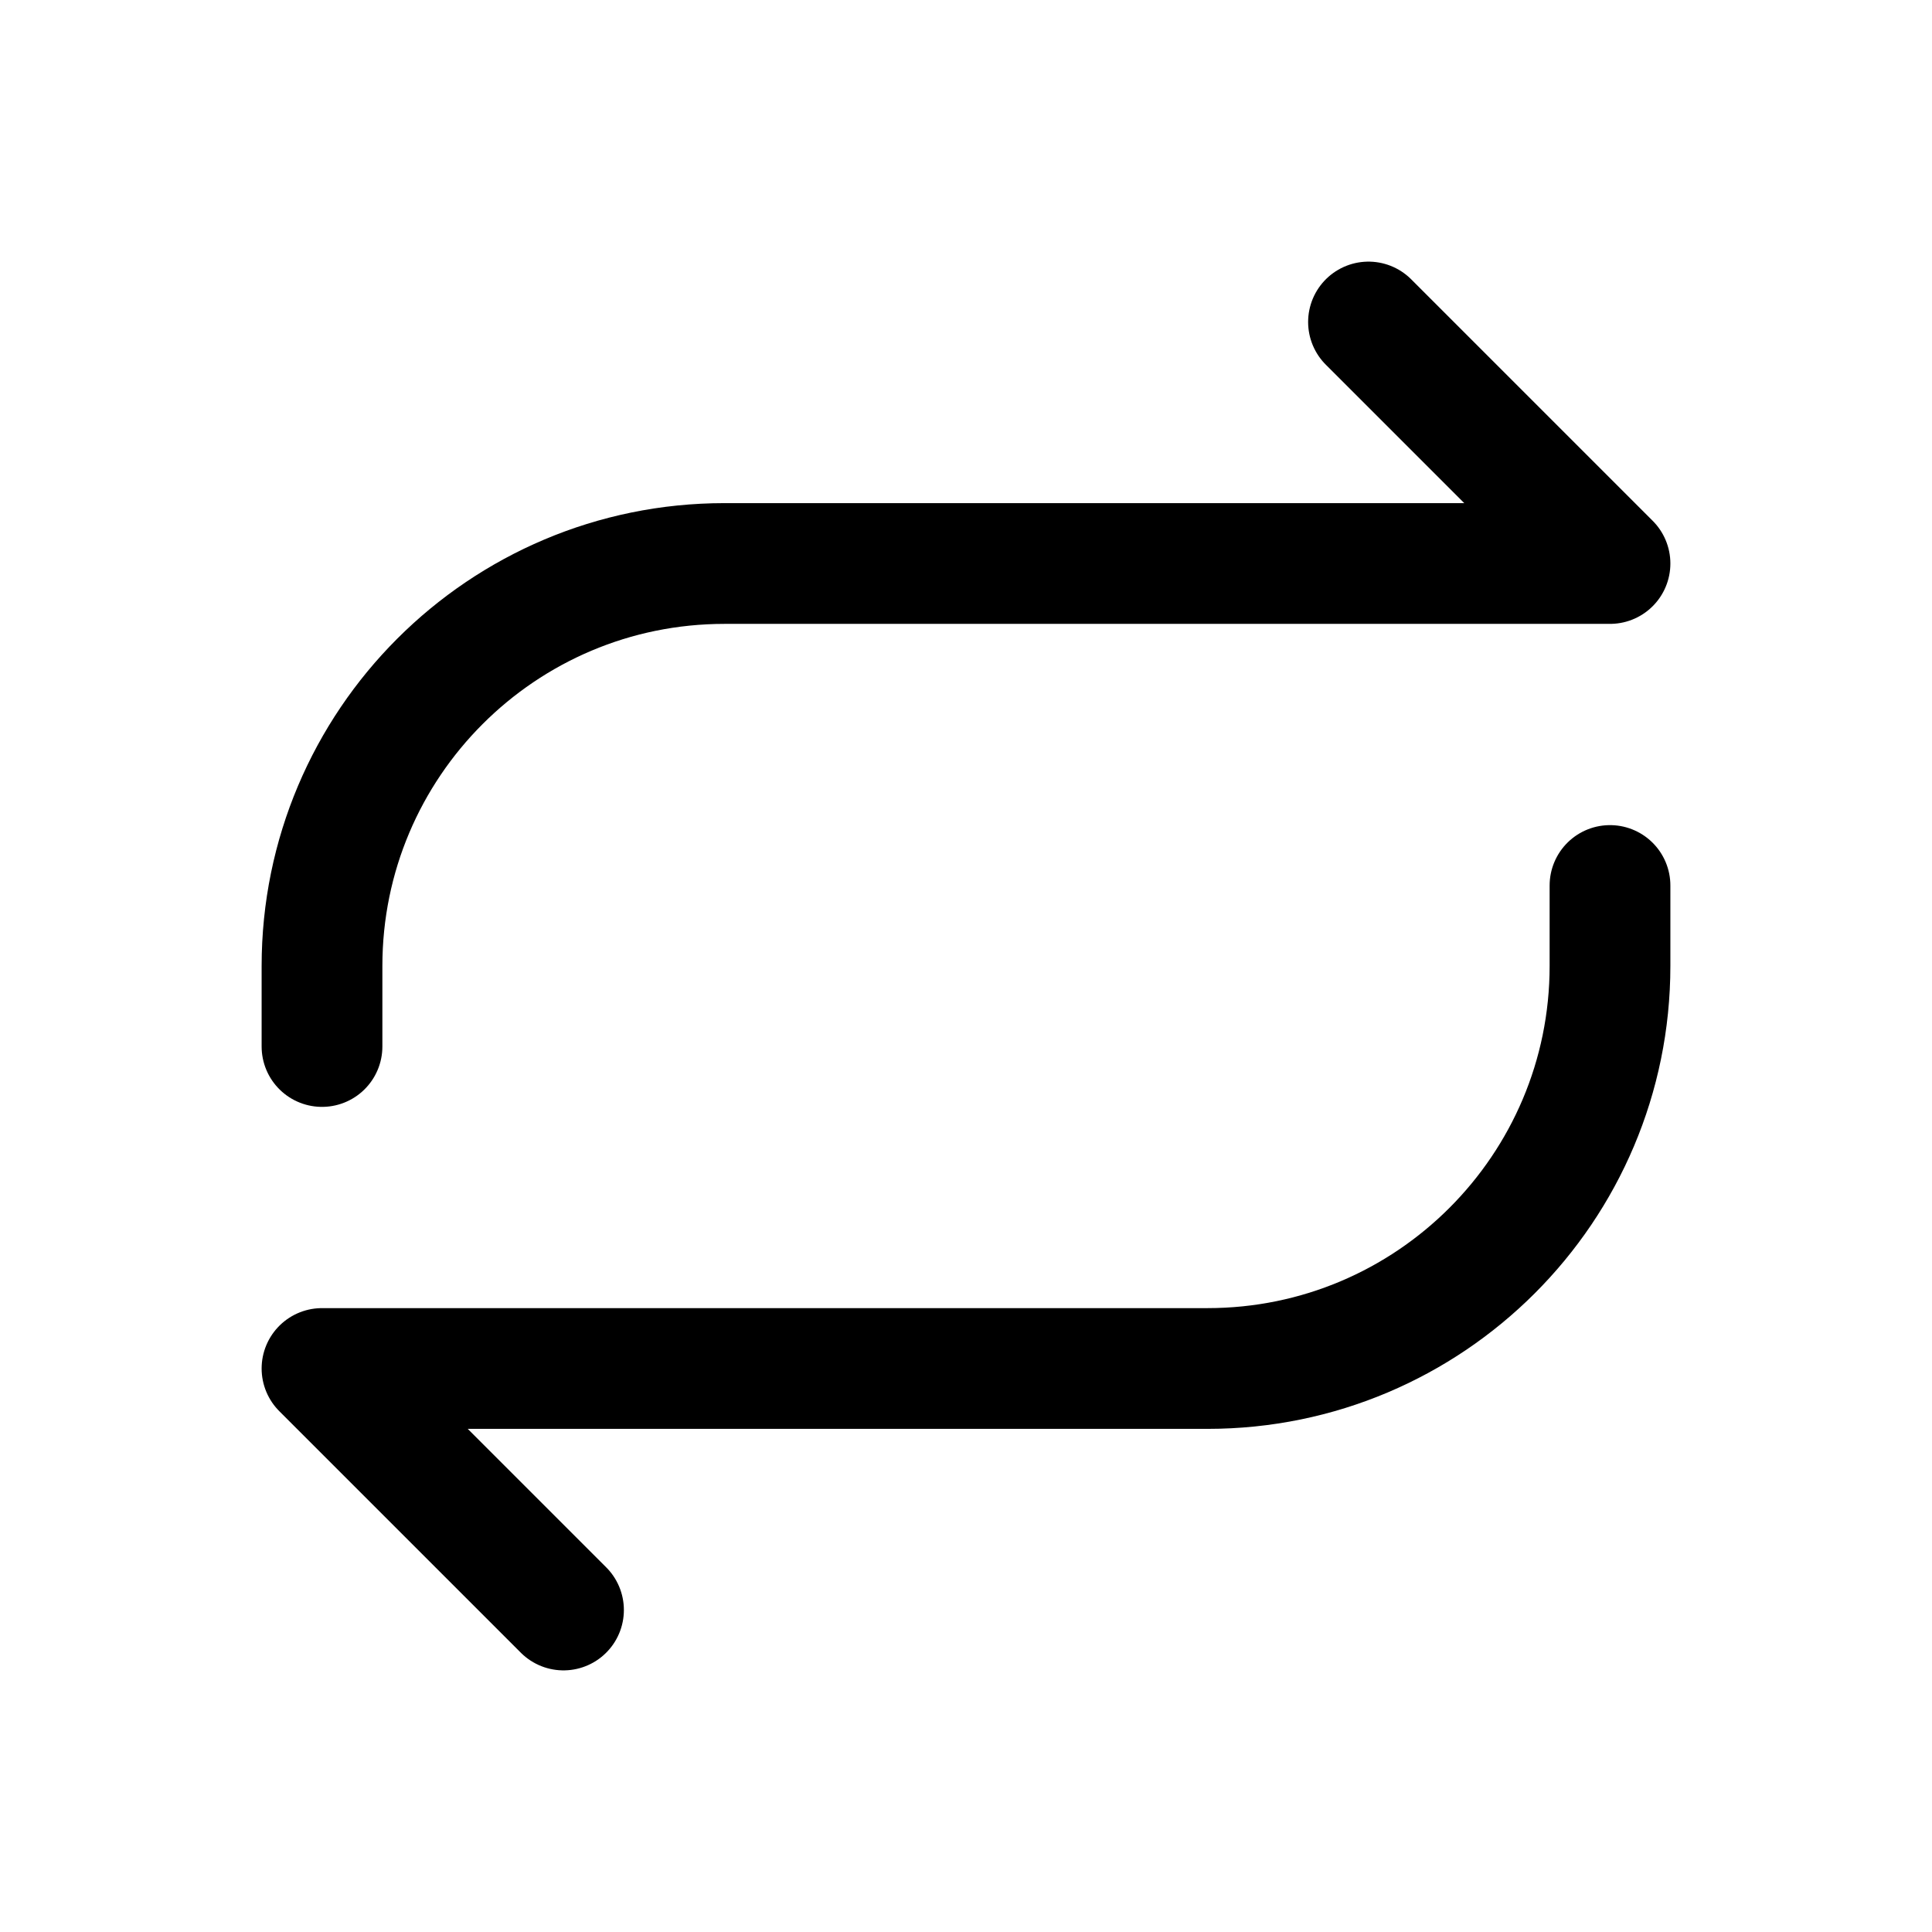 <svg width="100%" height="100%" viewBox="0 0 24 24" fill="none" xmlns="http://www.w3.org/2000/svg">
<g id="Huge-icon/arrows/outline/exchange">
<path id="Vector 357" d="M4 13V12C4 9.239 6.239 7 9 7H20L17 4" stroke="currentColor" stroke-width="1.5" stroke-linecap="round" stroke-linejoin="round"/>
<path id="Vector 359" d="M20 11V12C20 14.761 17.761 17 15 17H4L7 20" stroke="currentColor" stroke-width="1.5" stroke-linecap="round" stroke-linejoin="round"/>
</g>
</svg>
